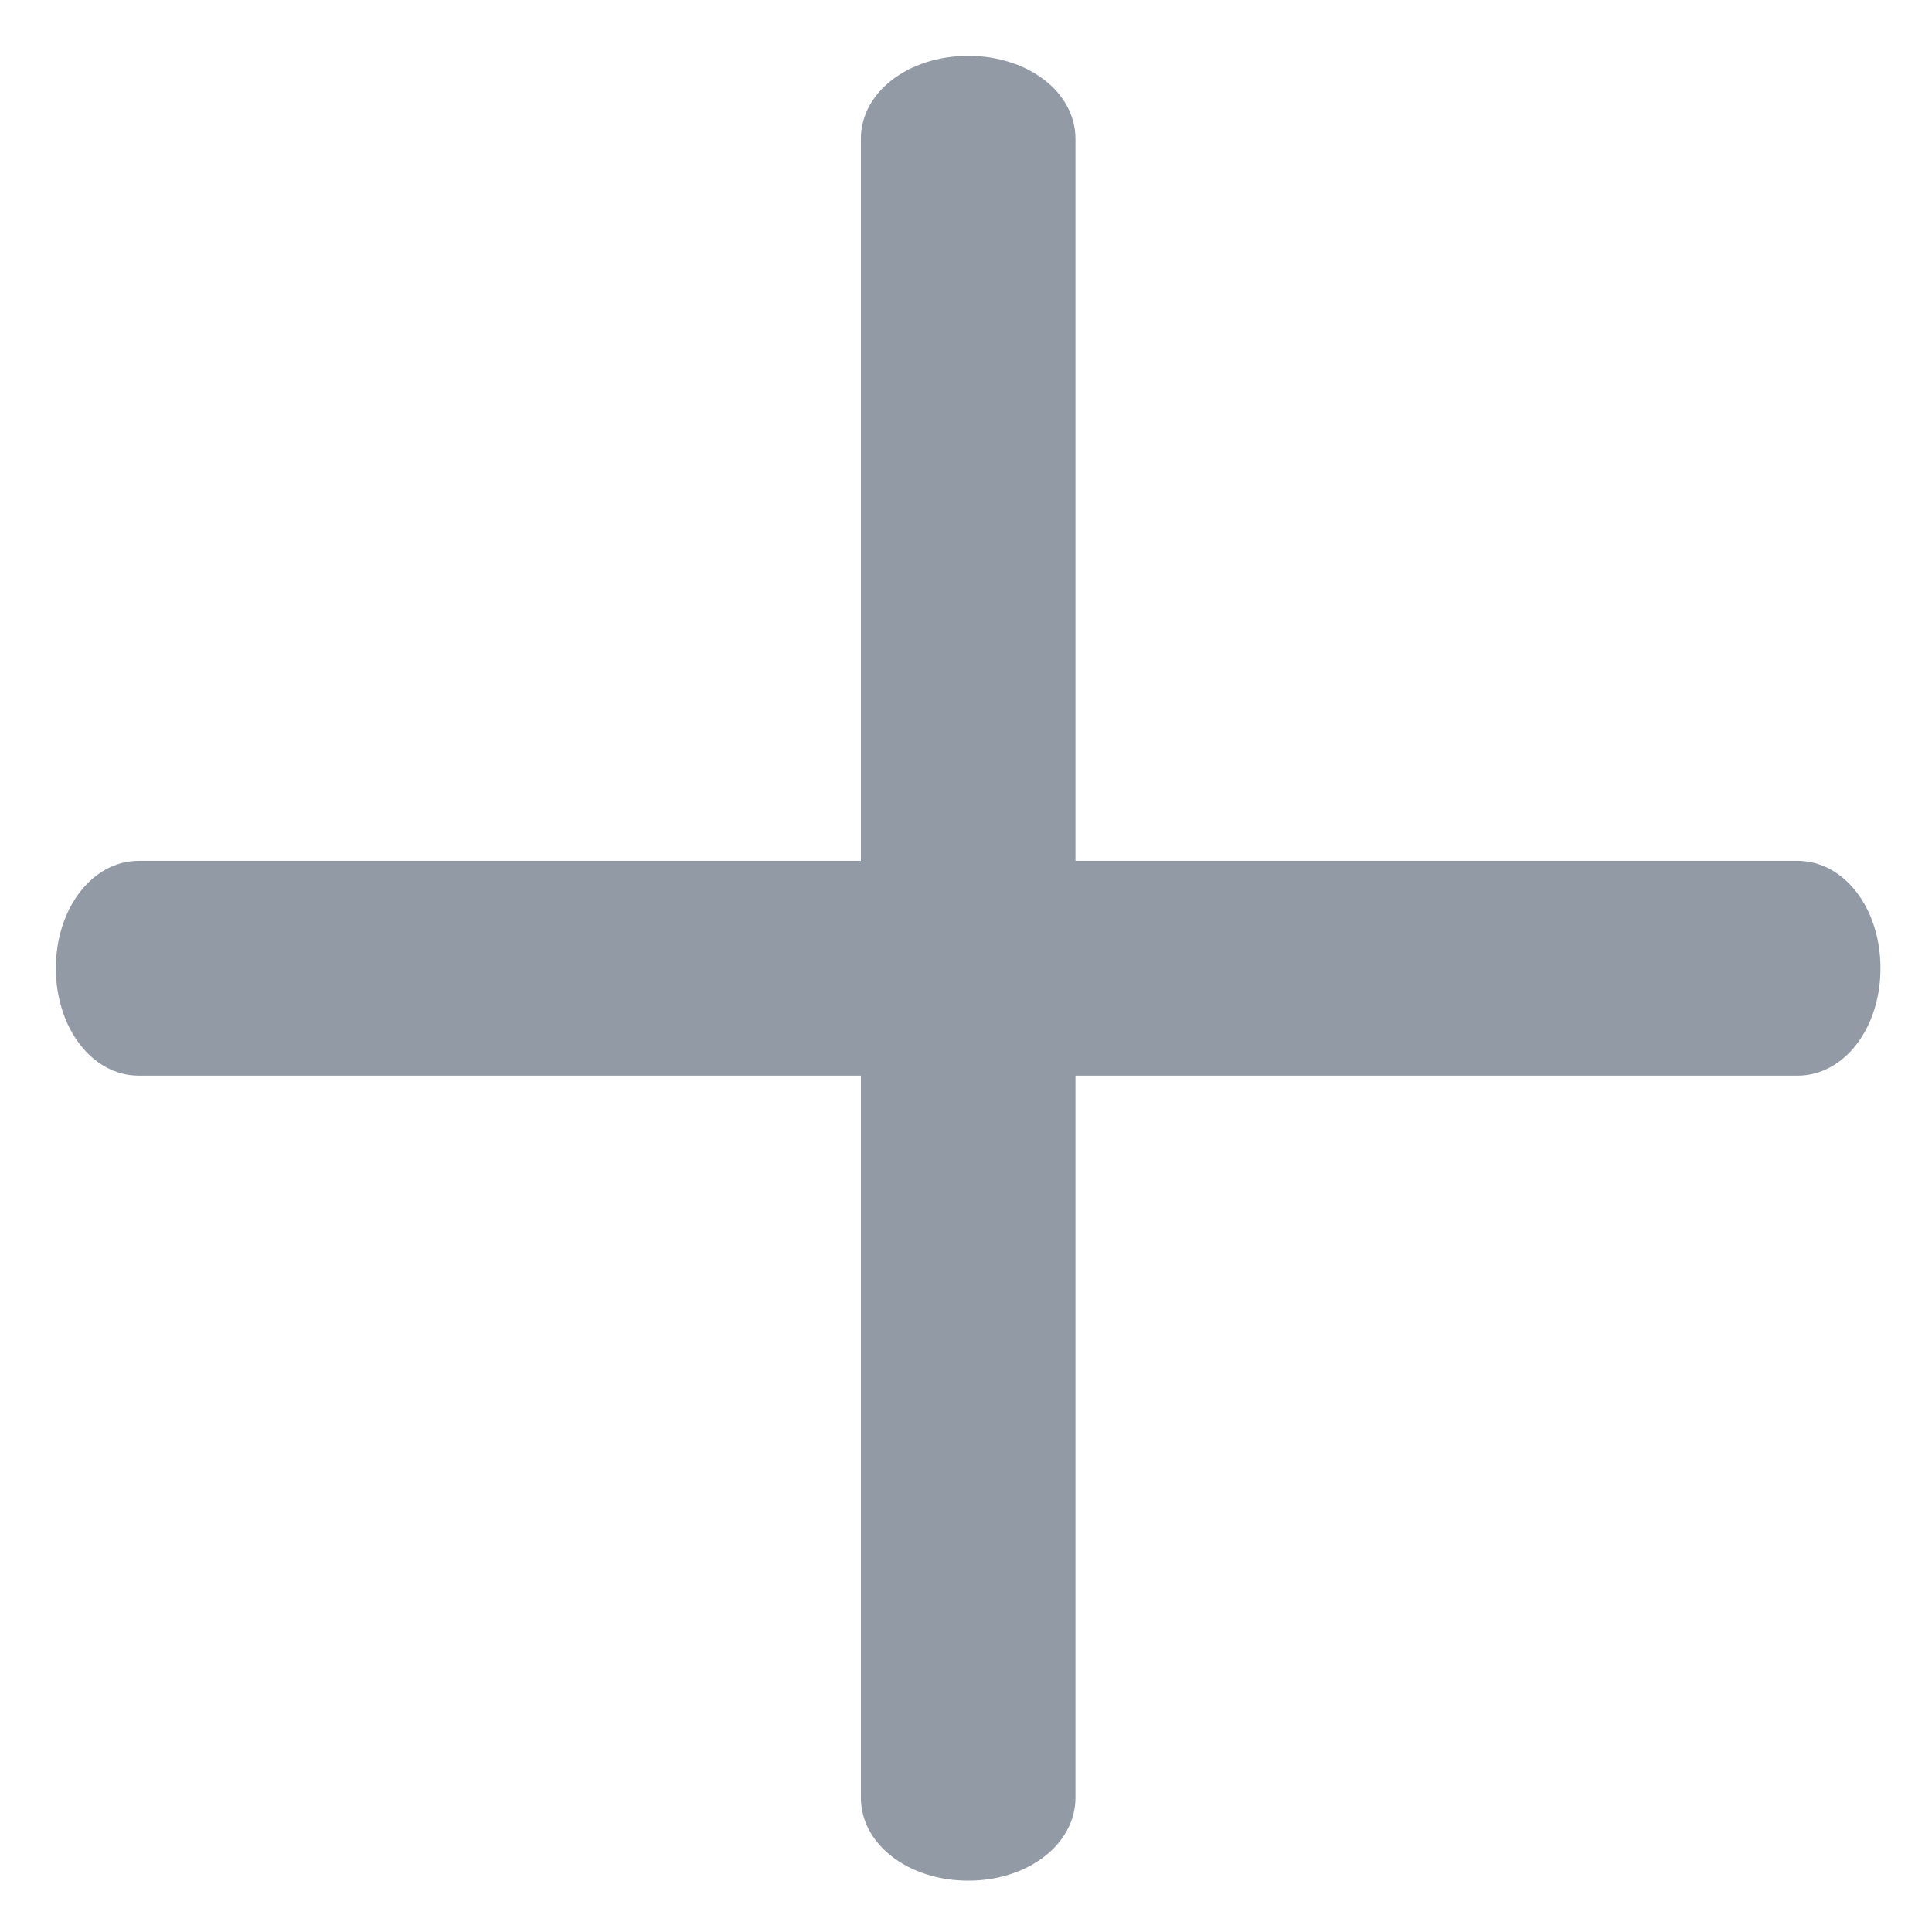 ﻿<?xml version="1.0" encoding="utf-8"?>
<svg version="1.1" xmlns:xlink="http://www.w3.org/1999/xlink" width="12px" height="12px" xmlns="http://www.w3.org/2000/svg">
  <g transform="matrix(1 0 0 1 -469 -75 )">
    <path d="M 6.68 0.862  L 6.68 5.347  L 11.165 5.347  C 11.454 5.347  11.68 5.641  11.68 6.014  C 11.68 6.387  11.454 6.681  11.165 6.681  L 6.68 6.681  L 6.68 11.165  C 6.68 11.454  6.387 11.681  6.014 11.681  C 5.64 11.681  5.347 11.454  5.347 11.165  L 5.347 6.681  L 0.862 6.681  C 0.574 6.681  0.347 6.387  0.347 6.014  C 0.347 5.641  0.574 5.347  0.862 5.347  L 5.347 5.347  L 5.347 0.862  C 5.347 0.574  5.64 0.347  6.014 0.347  C 6.387 0.347  6.68 0.574  6.68 0.862  Z " fill-rule="nonzero" fill="#929aa6" stroke="none" transform="matrix(1 0 0 1 469 75 )" />
  </g>
</svg>